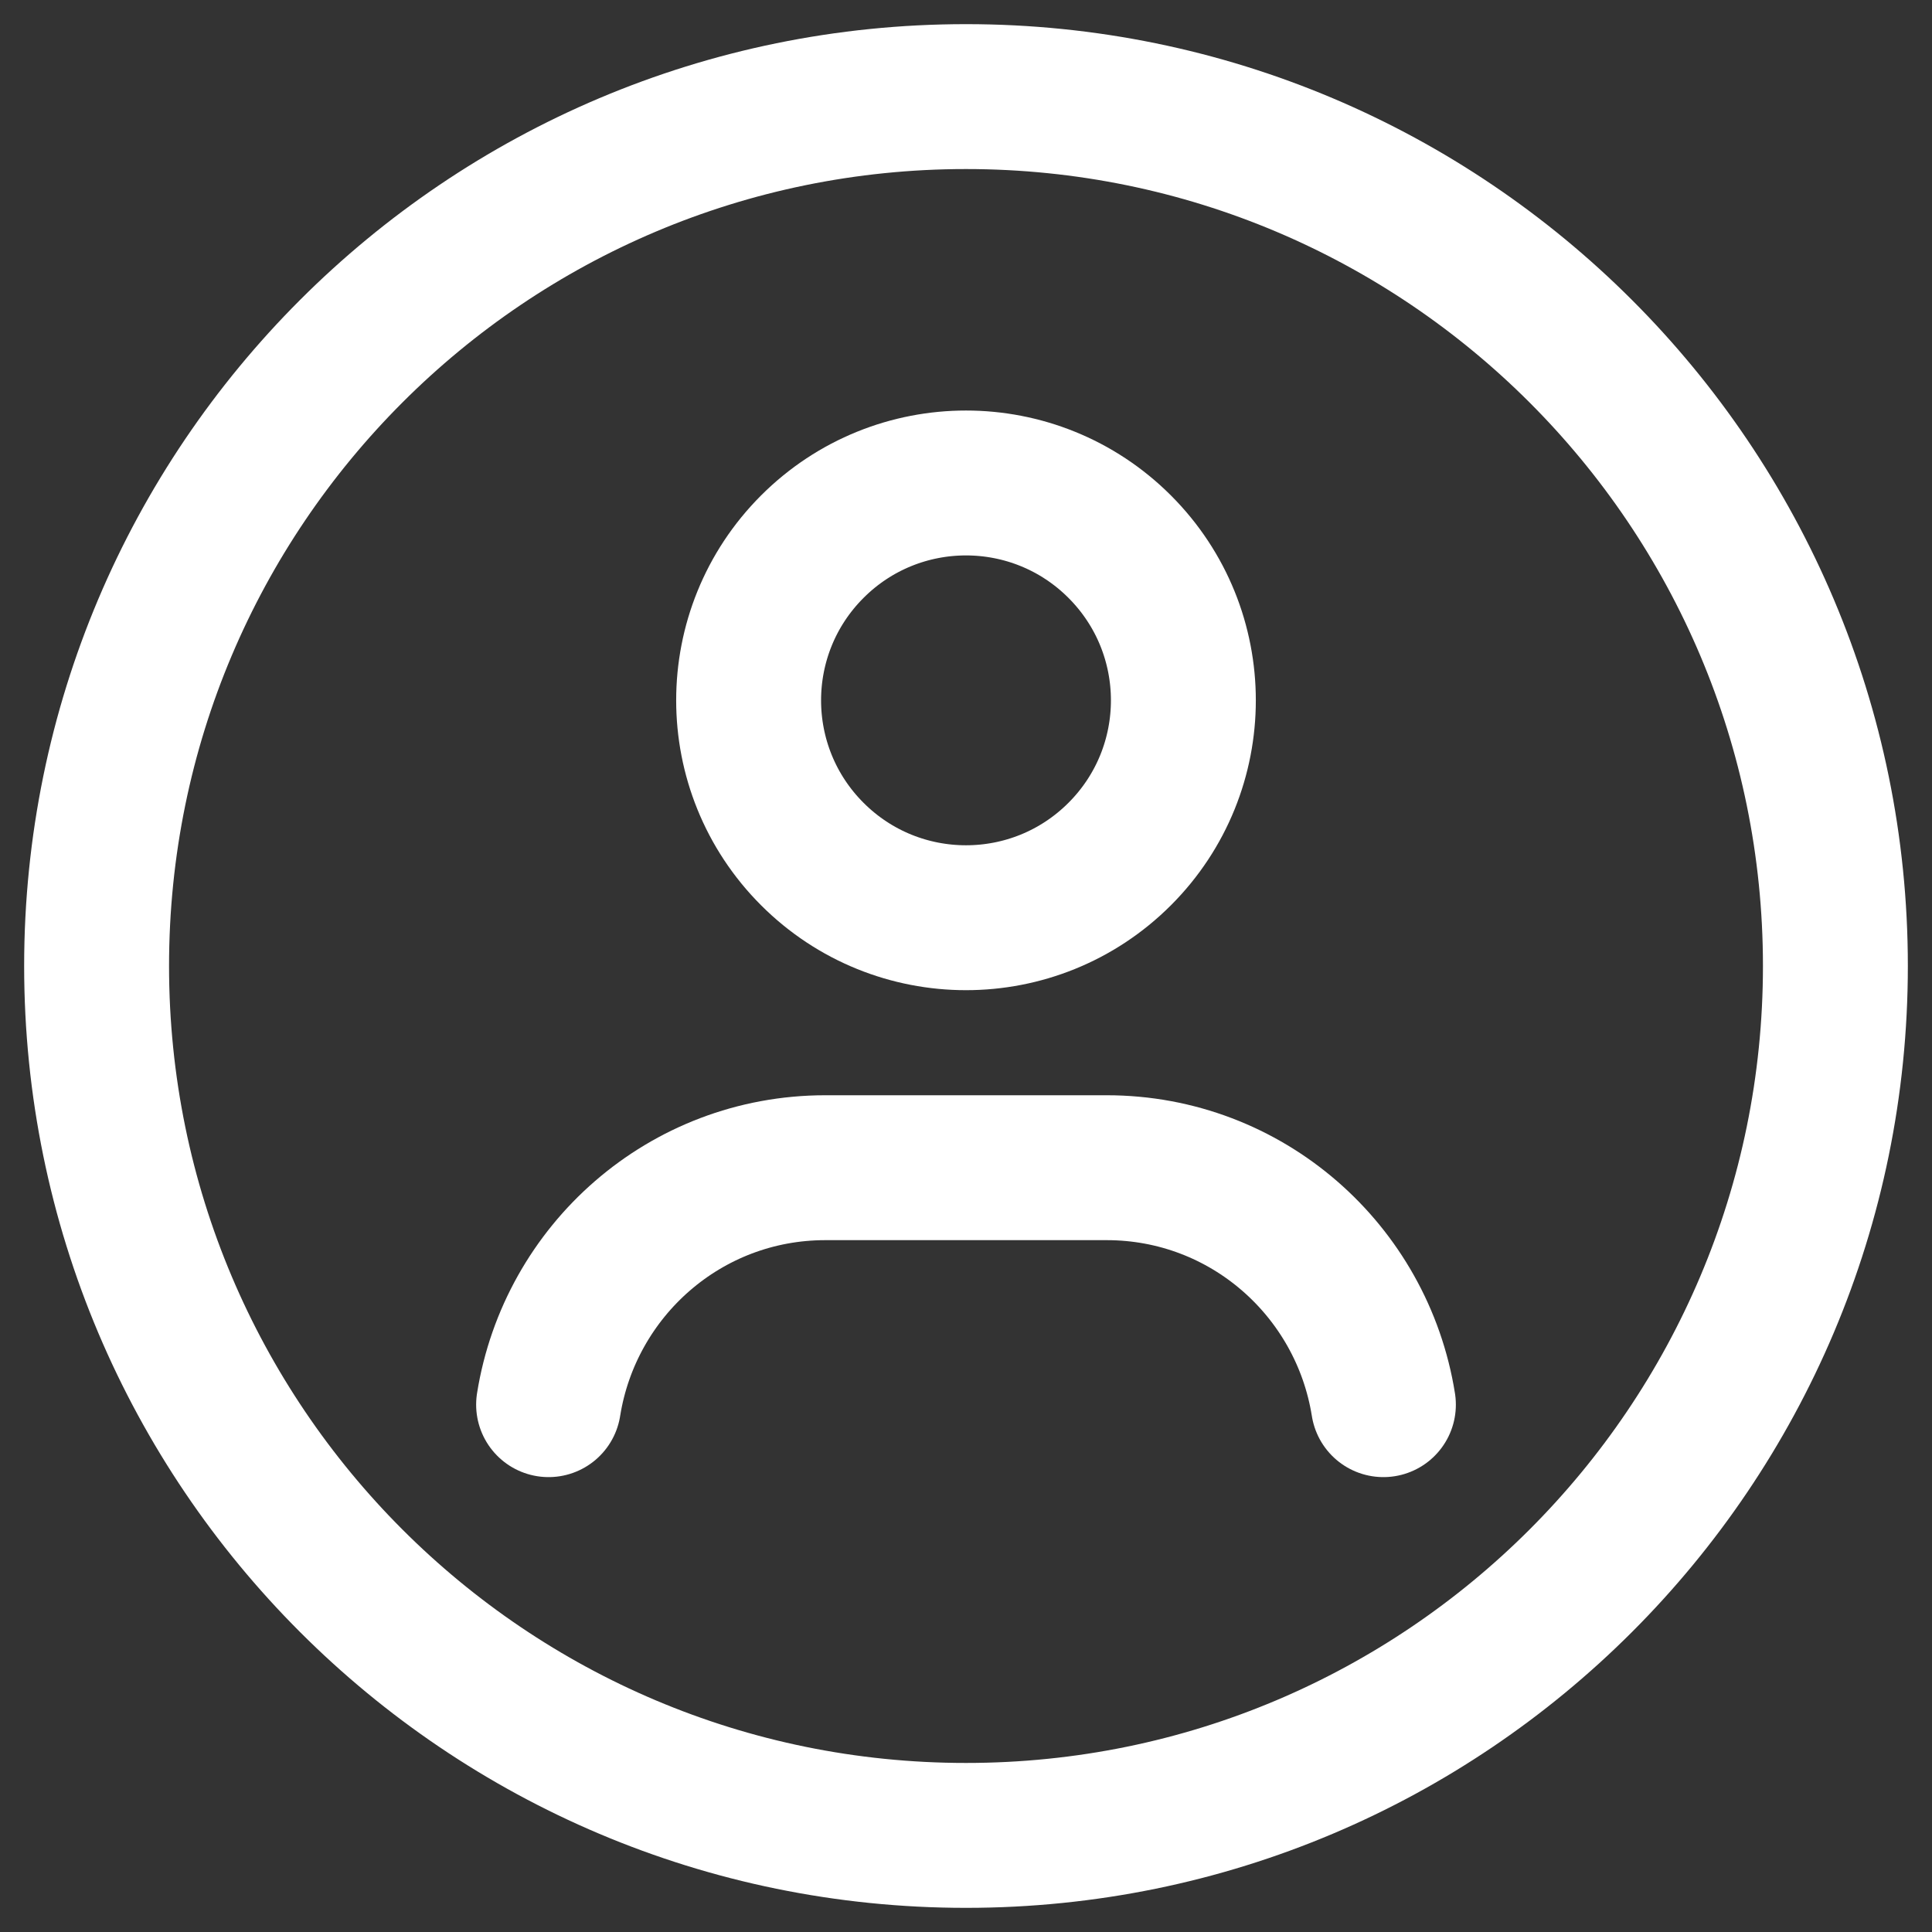 <svg width="20" height="20" viewBox="0 0 20 20" fill="none" xmlns="http://www.w3.org/2000/svg">
<rect x="0" y="0" width="20" height="20" fill="#333333" stroke="none"/>
<g id="Group">
<path id="Vector" d="M10 19C5.029 19 1 14.971 1 10C1 5.029 5.029 1 10 1C14.971 1 19 5.029 19 10C19 14.971 14.971 19 10 19Z" stroke="white" stroke-width="1.5" stroke-linecap="round" stroke-linejoin="round"/>
<path id="Vector_2" d="M11.591 5.659C12.47 6.538 12.47 7.962 11.591 8.841C10.712 9.72 9.288 9.72 8.409 8.841C7.53 7.962 7.53 6.538 8.409 5.659C9.288 4.78 10.712 4.78 11.591 5.659Z" stroke="white" stroke-width="1.5" stroke-linecap="round" stroke-linejoin="round"/>
<path id="Vector_3" d="M14.321 14.541C14.1 13.152 12.906 12.088 11.456 12.088H8.544C7.093 12.088 5.9 13.152 5.679 14.541" stroke="white" stroke-width="1.5" stroke-linecap="round" stroke-linejoin="round"/>
</g>
</svg>
